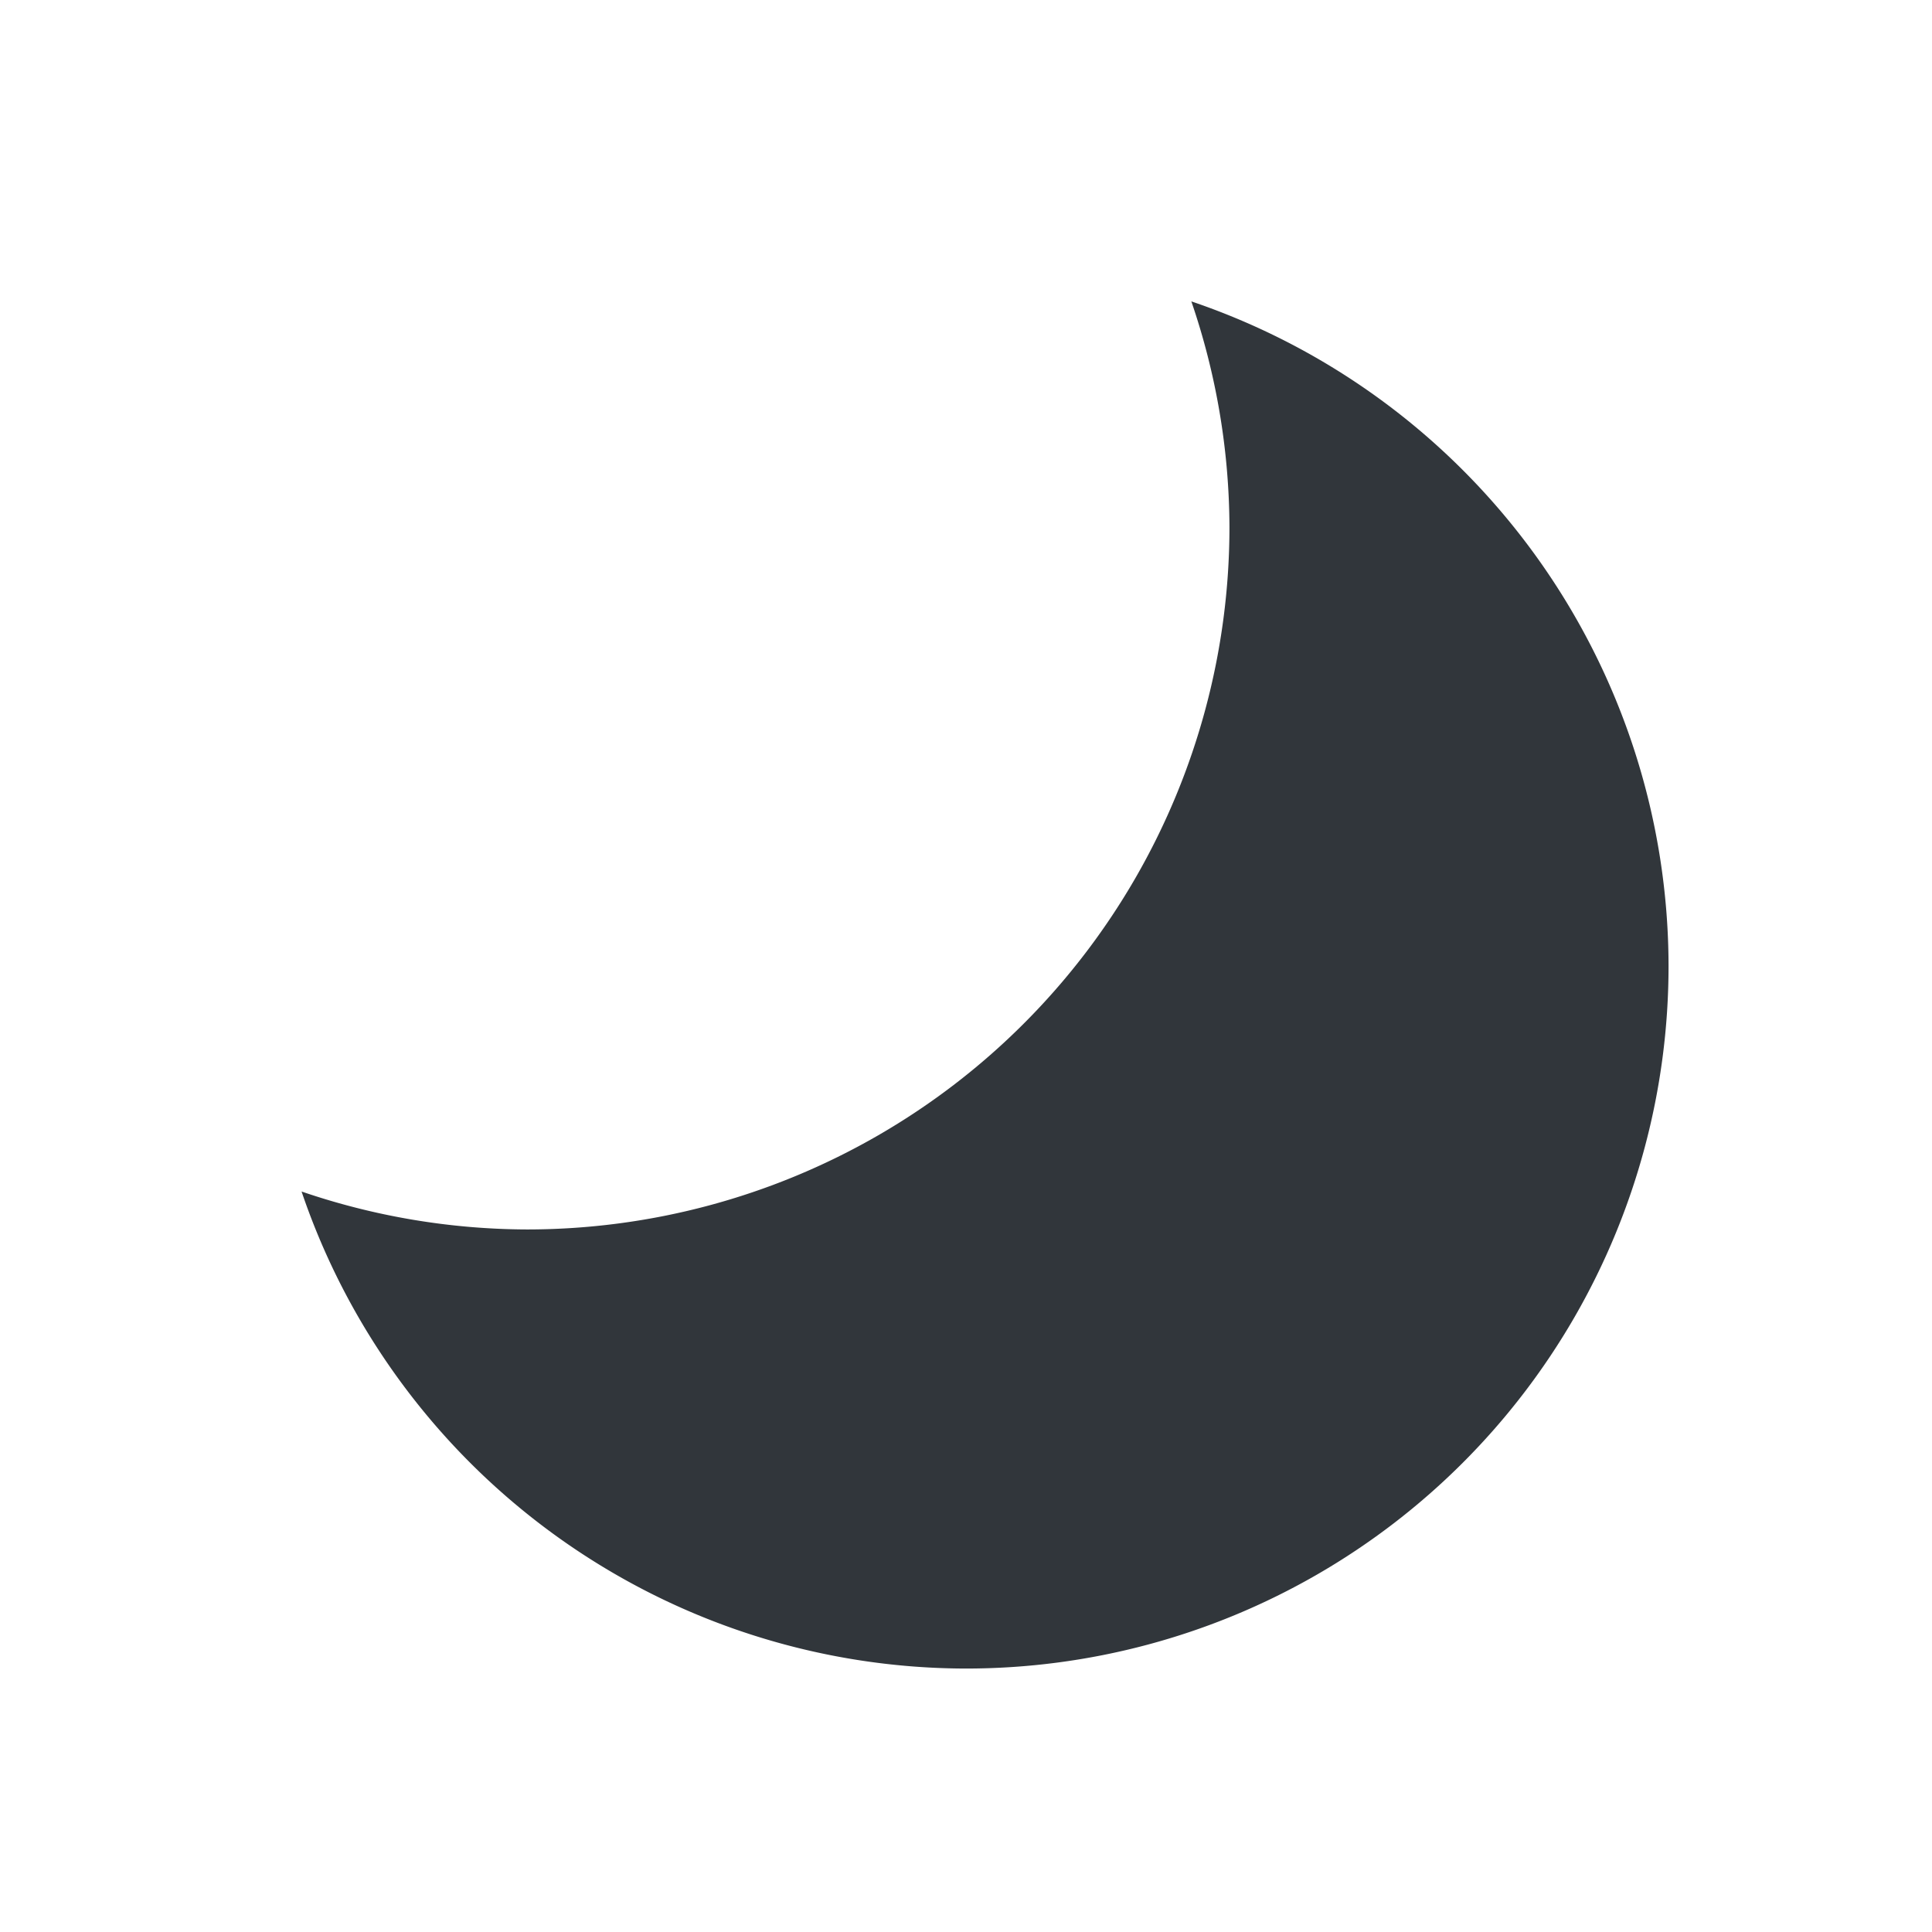 <svg xmlns="http://www.w3.org/2000/svg" width="22" height="22">
<style id="current-color-scheme" type="text/css">
.ColorScheme-Contrast{color:#31363b}
</style>
<g id="fcitx-fullwidth-inactive" transform="translate(0 -170)">
<path id="rect4222" d="M0 170h22v22H0z" style="fill:none;fill-opacity:1;stroke:none"/>
<path id="ellipse4224" d="M167.566 91.432A8 8 0 0 1 168 94a8 8 0 0 1-8 8 8 8 0 0 1-2.566-.432A8 8 0 0 0 165 107a8 8 0 0 0 8-8 8 8 0 0 0-5.434-7.568" class="ColorScheme-Contrast" style="fill:currentColor;fill-opacity:1;stroke:none" transform="translate(-154 82)"/>
</g>
</svg>
